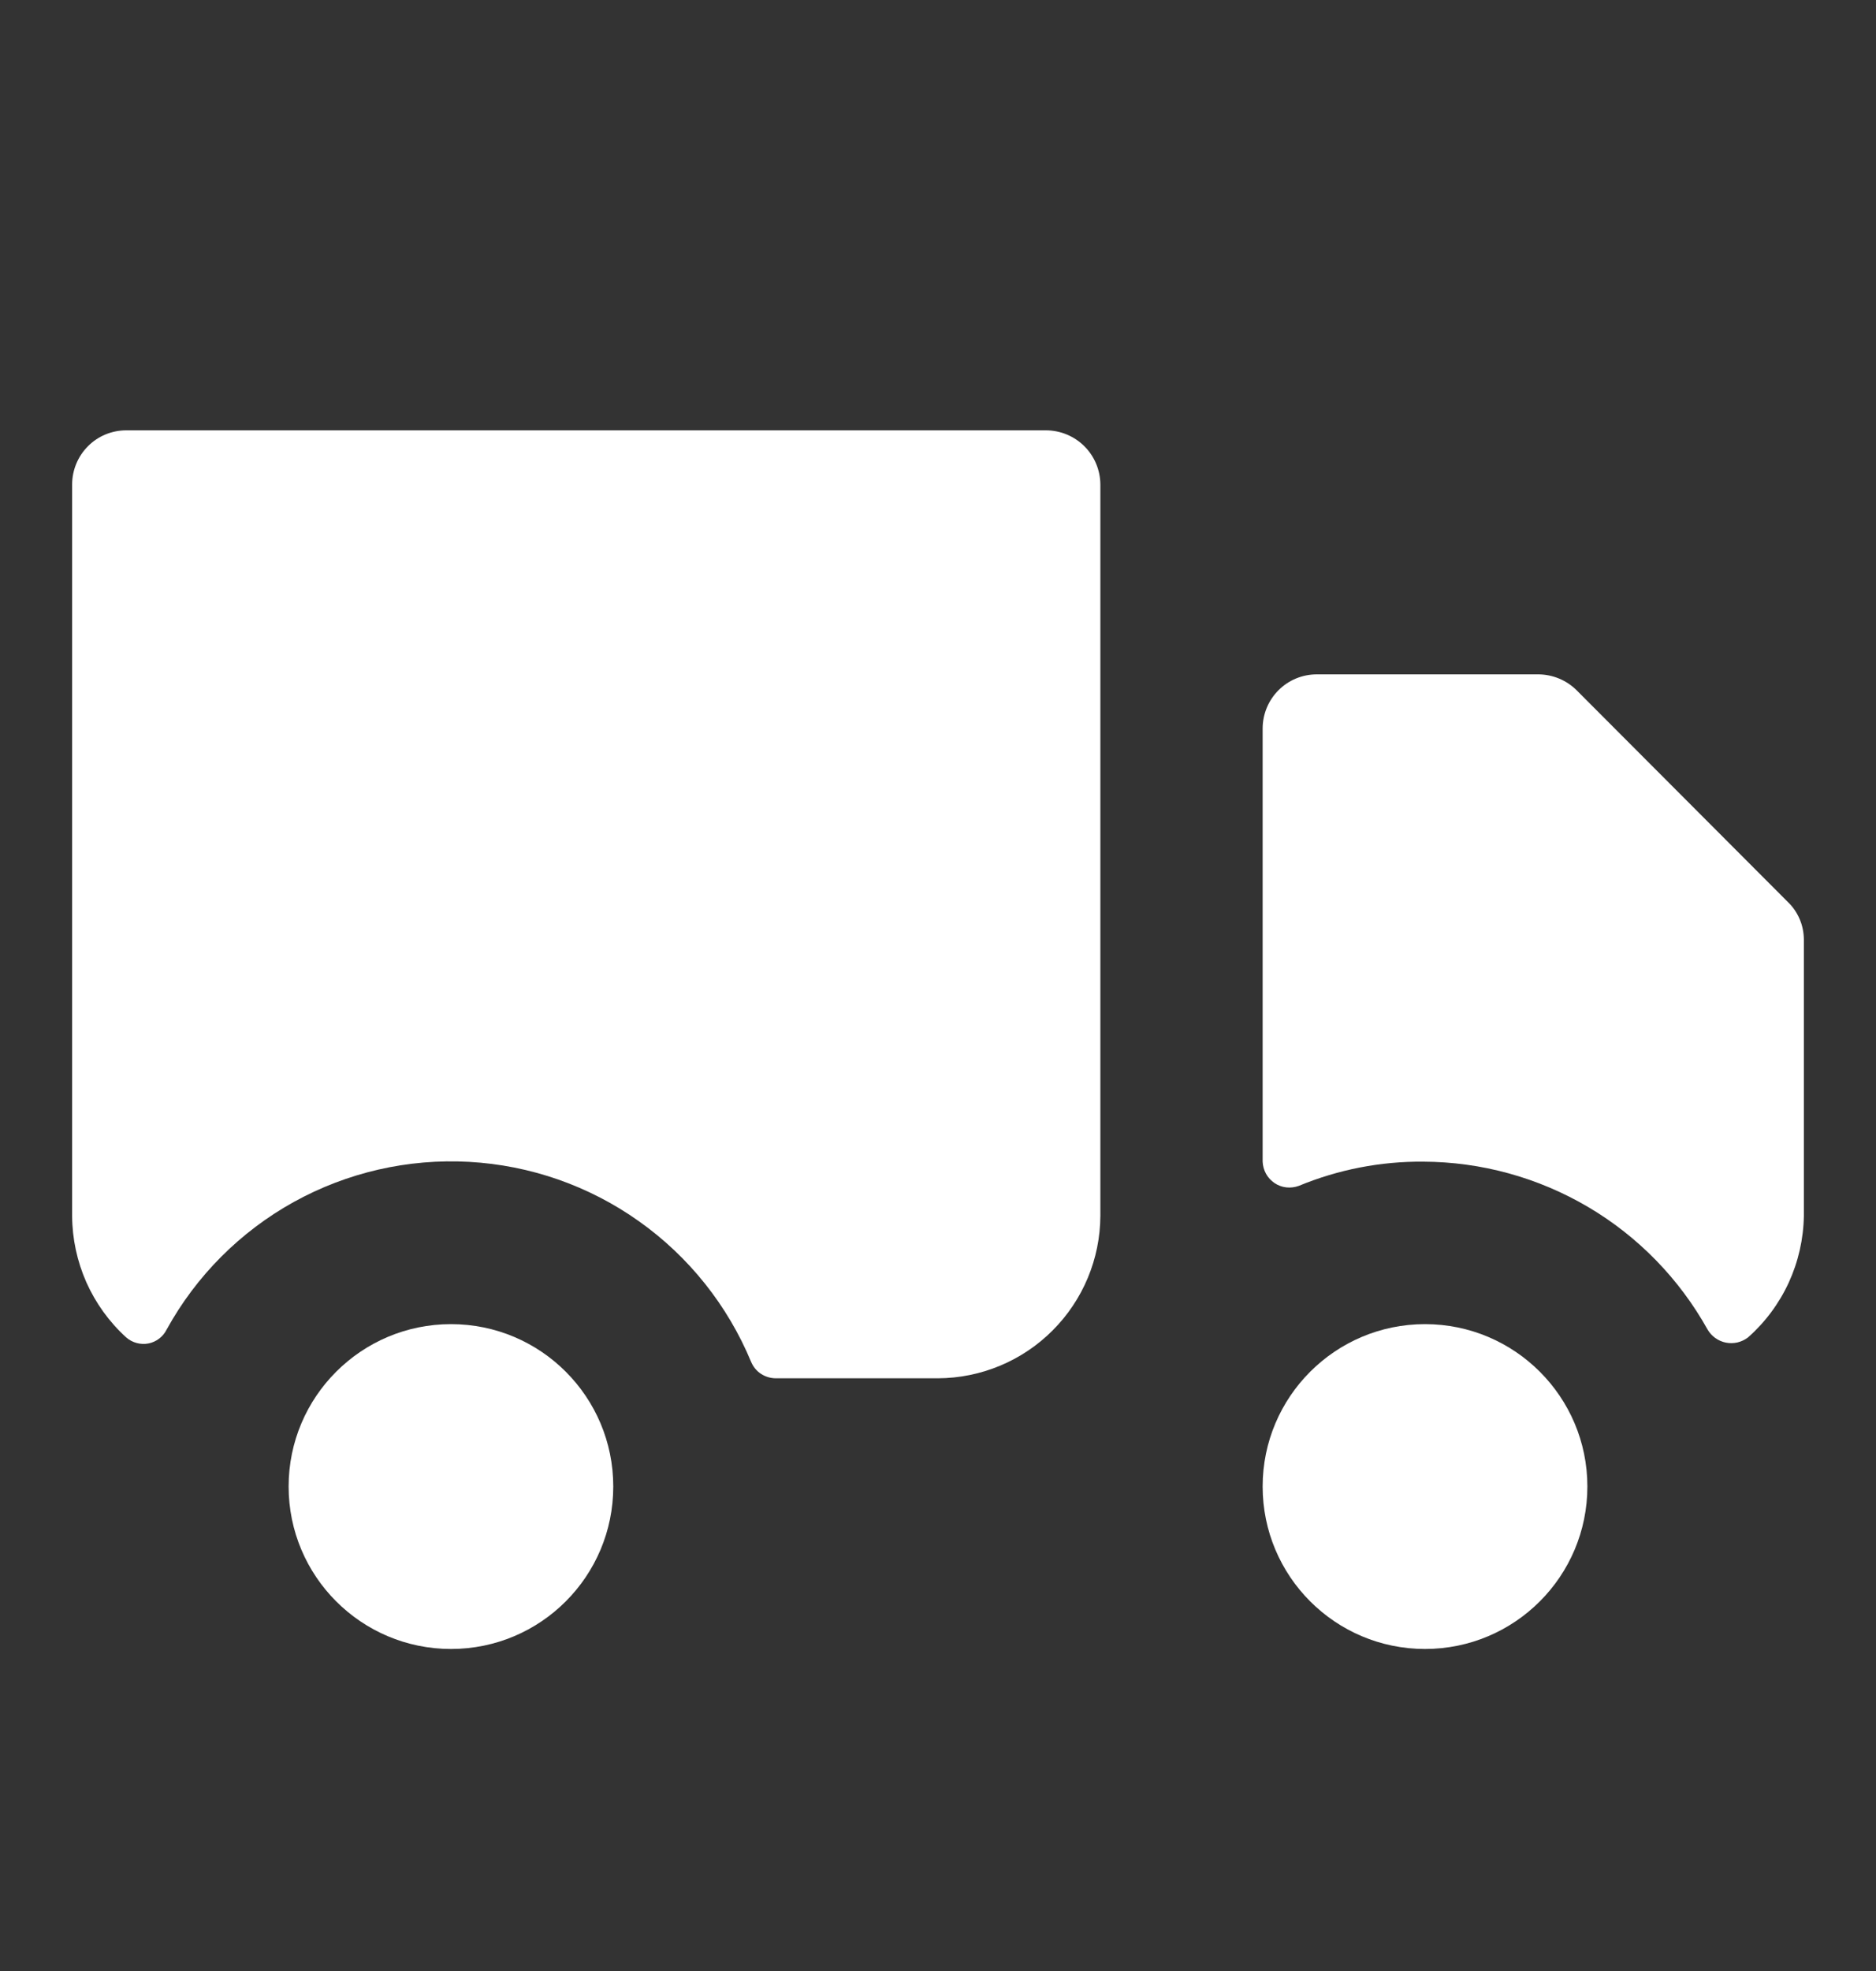 <svg width="20" height="21" viewBox="0 0 20 21" fill="none" xmlns="http://www.w3.org/2000/svg">
<rect x="0" y="0" width="20" height="21" fill="#333333" stroke="none"/>
<path d="M19.058 9.608L16.808 7.354C16.7 7.247 16.555 7.187 16.404 7.185H14.039C13.885 7.185 13.739 7.245 13.63 7.354C13.522 7.462 13.461 7.609 13.461 7.762V12.377C13.463 12.422 13.475 12.466 13.497 12.506C13.519 12.546 13.55 12.579 13.588 12.605C13.625 12.63 13.668 12.646 13.713 12.651C13.758 12.656 13.804 12.65 13.846 12.635C14.267 12.461 14.718 12.373 15.173 12.377C15.792 12.379 16.398 12.546 16.931 12.86C17.464 13.174 17.903 13.625 18.204 14.165C18.225 14.201 18.253 14.232 18.287 14.256C18.321 14.28 18.359 14.297 18.4 14.305C18.441 14.313 18.483 14.312 18.523 14.303C18.564 14.293 18.602 14.275 18.635 14.25C18.819 14.088 18.967 13.888 19.07 13.665C19.172 13.442 19.227 13.2 19.231 12.954V10.008C19.23 9.933 19.215 9.859 19.185 9.79C19.155 9.721 19.112 9.659 19.058 9.608Z" fill="white"/>
<path d="M15.192 17.569C16.148 17.569 16.923 16.794 16.923 15.838C16.923 14.883 16.148 14.108 15.192 14.108C14.236 14.108 13.461 14.883 13.461 15.838C13.461 16.794 14.236 17.569 15.192 17.569Z" fill="white"/>
<path d="M11.154 4.585H1.346C1.193 4.585 1.046 4.645 0.938 4.754C0.83 4.862 0.769 5.009 0.769 5.162V12.954C0.77 13.198 0.822 13.439 0.921 13.663C1.021 13.886 1.165 14.086 1.346 14.25C1.378 14.278 1.416 14.298 1.457 14.309C1.498 14.32 1.541 14.322 1.582 14.314C1.624 14.306 1.663 14.288 1.697 14.262C1.731 14.236 1.758 14.203 1.777 14.165C2.091 13.594 2.561 13.123 3.131 12.807C3.702 12.491 4.35 12.343 5.001 12.379C5.652 12.415 6.28 12.634 6.812 13.012C7.344 13.389 7.758 13.909 8.008 14.511C8.03 14.563 8.066 14.607 8.112 14.637C8.159 14.668 8.213 14.684 8.269 14.685H10C10.458 14.683 10.898 14.5 11.222 14.175C11.546 13.851 11.729 13.412 11.731 12.954V5.162C11.73 5.009 11.669 4.863 11.561 4.755C11.453 4.647 11.306 4.586 11.154 4.585Z" fill="white"/>
<path d="M4.808 17.569C5.764 17.569 6.538 16.794 6.538 15.838C6.538 14.883 5.764 14.108 4.808 14.108C3.852 14.108 3.077 14.883 3.077 15.838C3.077 16.794 3.852 17.569 4.808 17.569Z" fill="white"/>
</svg>
